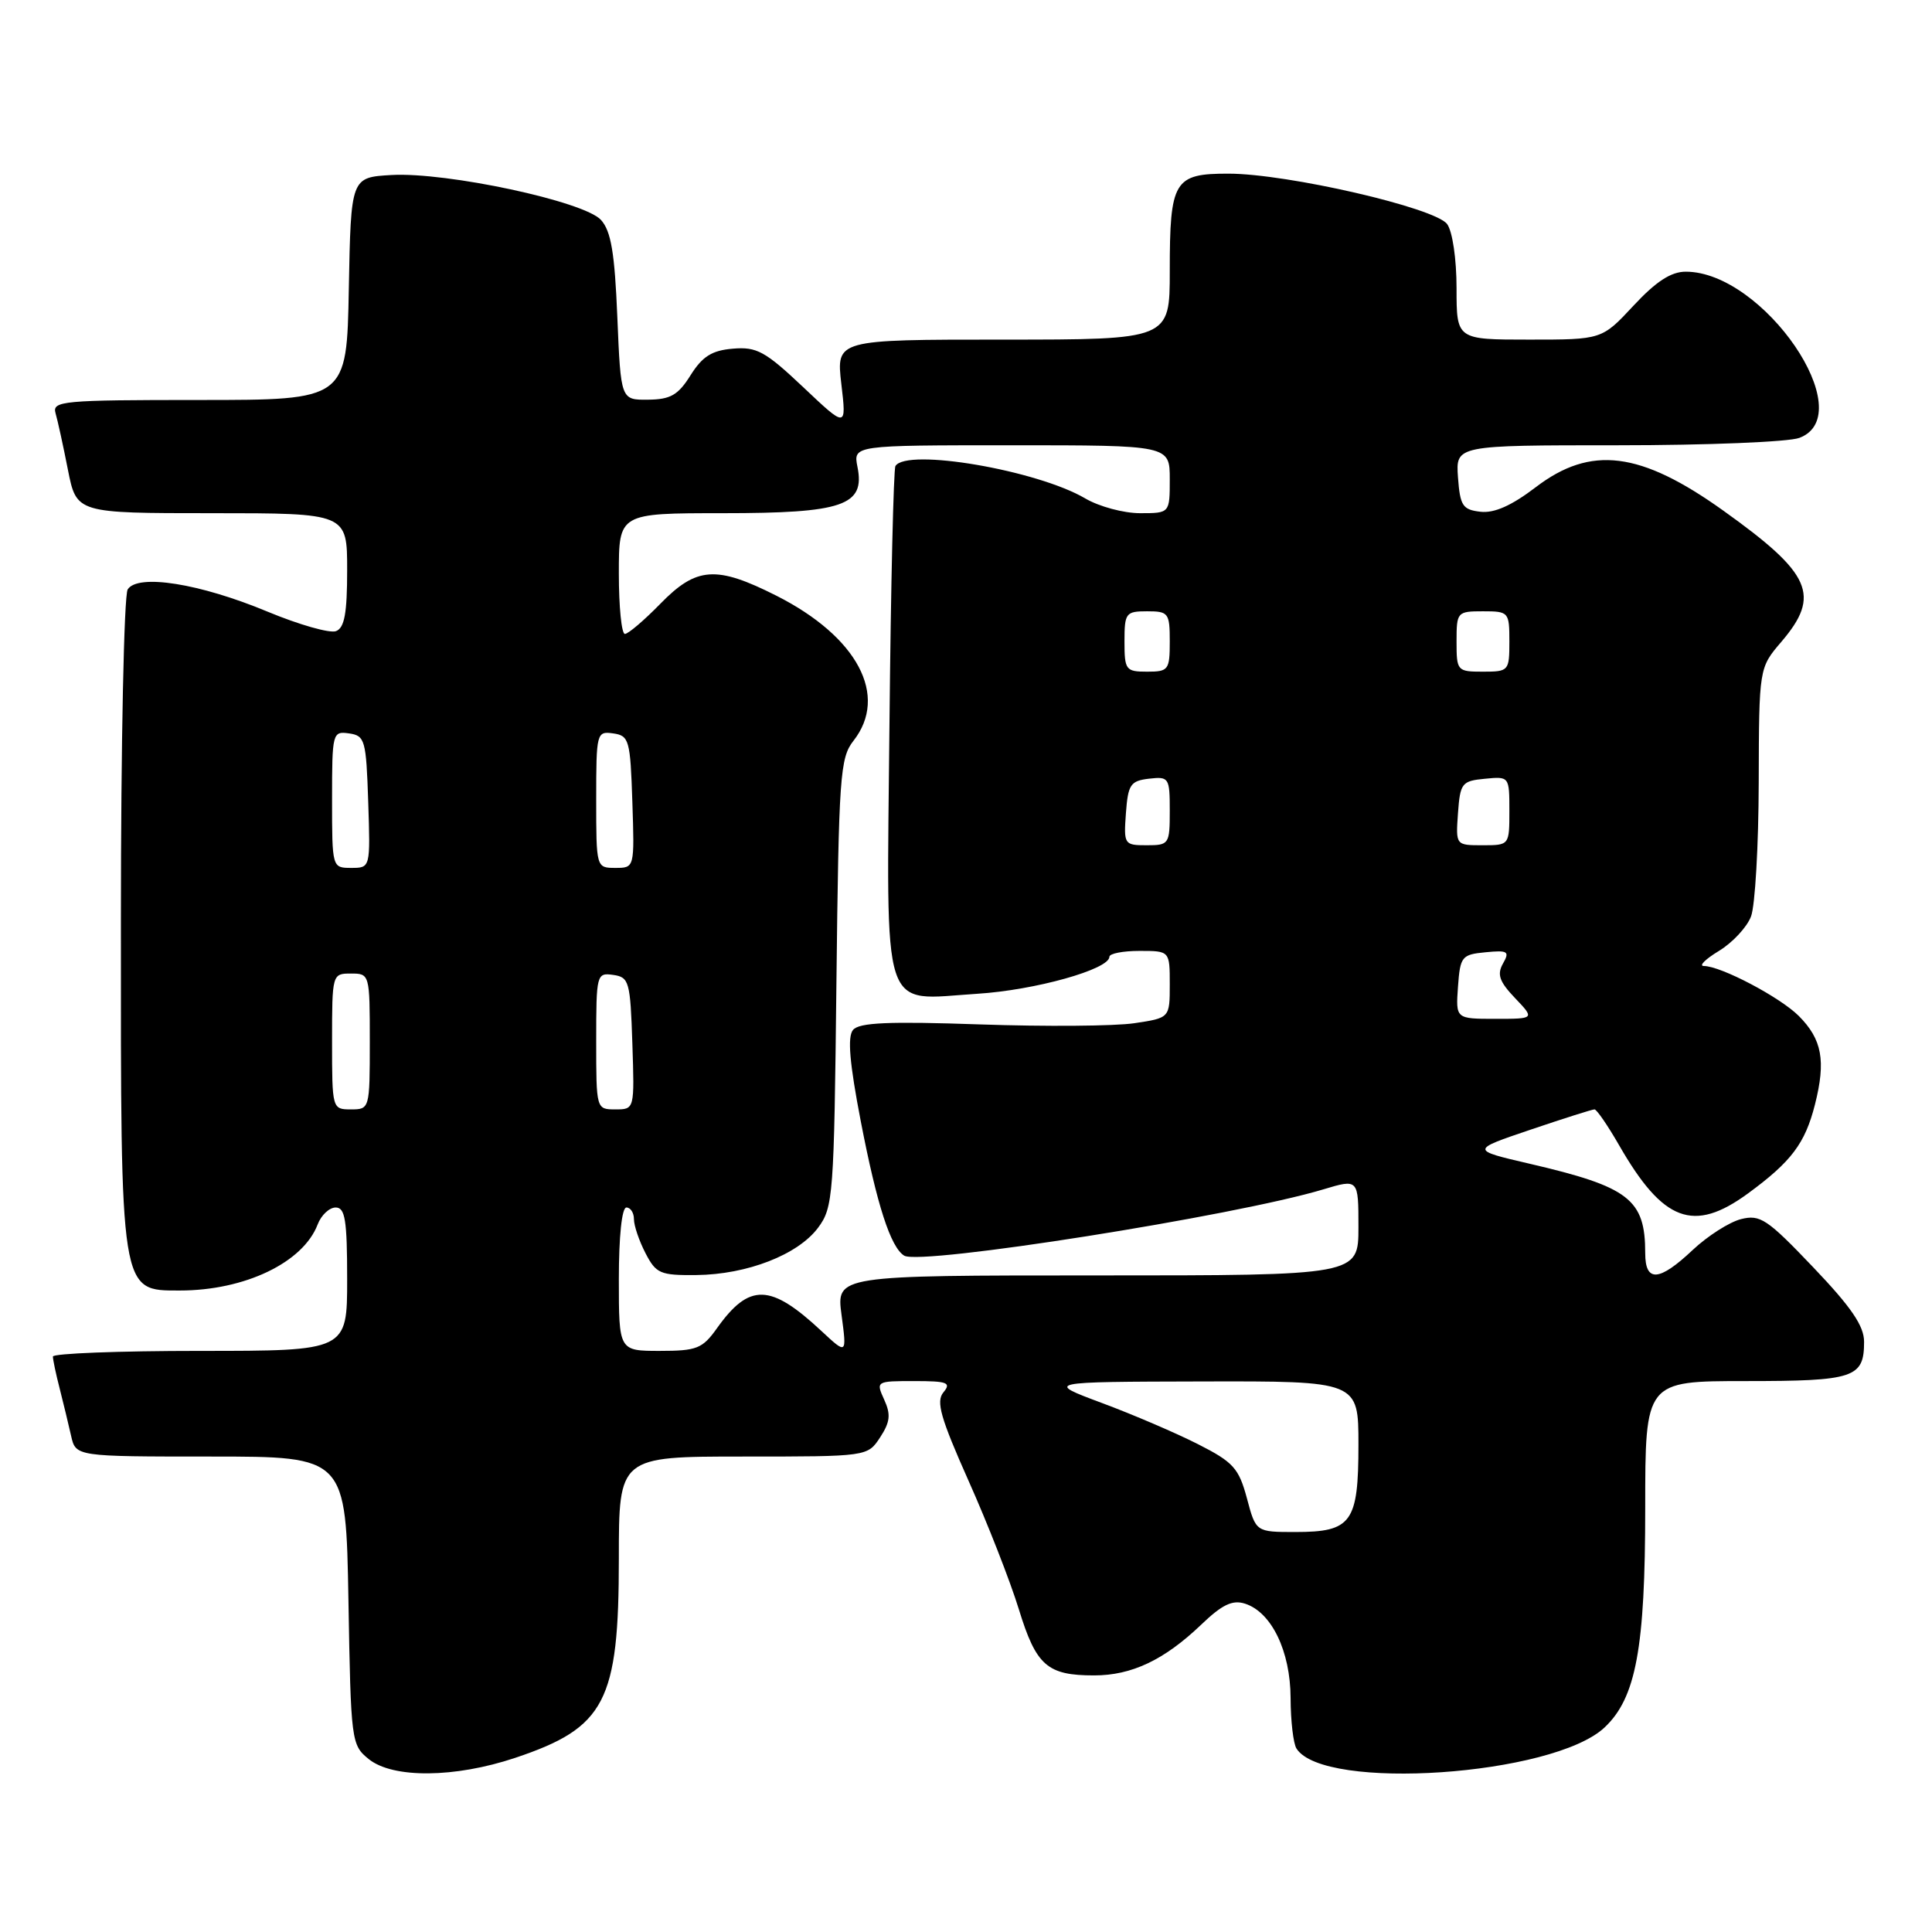 <?xml version="1.0" encoding="UTF-8" standalone="no"?>
<!DOCTYPE svg PUBLIC "-//W3C//DTD SVG 1.1//EN" "http://www.w3.org/Graphics/SVG/1.1/DTD/svg11.dtd" >
<svg xmlns="http://www.w3.org/2000/svg" xmlns:xlink="http://www.w3.org/1999/xlink" version="1.1" viewBox="0 0 256 256">
 <g >
 <path fill="currentColor"
d=" M 68.28 232.92 C 80.21 228.92 82.00 225.48 82.00 206.53 C 82.00 193.00 82.00 193.00 98.48 193.00 C 114.95 193.00 114.95 193.00 116.62 190.46 C 117.95 188.42 118.06 187.43 117.16 185.46 C 116.05 183.02 116.09 183.00 121.14 183.00 C 125.54 183.00 126.08 183.20 125.01 184.49 C 124.00 185.70 124.62 187.86 128.35 196.24 C 130.87 201.88 133.86 209.53 135.00 213.23 C 137.30 220.72 138.76 222.00 144.98 222.00 C 149.96 222.00 154.27 219.95 159.15 215.29 C 161.93 212.62 163.30 211.96 164.96 212.49 C 168.48 213.61 170.99 218.79 171.01 225.00 C 171.02 228.03 171.37 231.03 171.79 231.69 C 175.40 237.38 205.79 235.30 212.61 228.90 C 216.78 224.98 218.00 218.39 218.00 199.82 C 218.00 183.00 218.00 183.00 231.30 183.00 C 245.70 183.00 247.00 182.57 247.00 177.79 C 247.00 175.69 245.30 173.20 240.25 167.91 C 234.16 161.52 233.23 160.90 230.69 161.54 C 229.15 161.93 226.27 163.77 224.30 165.62 C 219.84 169.83 218.00 169.95 218.00 166.05 C 218.00 158.91 215.88 157.27 202.68 154.20 C 194.85 152.38 194.85 152.38 202.80 149.69 C 207.17 148.21 210.98 147.00 211.28 147.00 C 211.57 147.00 213.04 149.14 214.54 151.75 C 220.37 161.90 224.40 163.41 231.60 158.15 C 237.36 153.93 239.18 151.52 240.49 146.36 C 241.96 140.55 241.44 137.72 238.34 134.61 C 235.84 132.12 228.02 128.00 225.76 128.00 C 225.07 127.99 225.97 127.09 227.77 126.00 C 229.58 124.90 231.49 122.84 232.02 121.43 C 232.56 120.02 233.02 112.04 233.04 103.68 C 233.08 88.50 233.08 88.50 236.04 85.04 C 241.30 78.88 240.04 76.02 228.36 67.67 C 217.36 59.80 210.80 58.98 203.49 64.56 C 200.29 67.00 198.00 68.02 196.17 67.81 C 193.80 67.54 193.47 67.02 193.19 63.25 C 192.89 59.00 192.89 59.00 214.38 59.00 C 226.20 59.00 237.02 58.56 238.43 58.02 C 246.61 54.92 233.67 36.00 223.37 36.00 C 221.42 36.00 219.44 37.29 216.45 40.50 C 212.26 45.00 212.26 45.00 202.63 45.00 C 193.00 45.00 193.00 45.00 193.00 38.19 C 193.00 34.31 192.46 30.65 191.75 29.69 C 190.16 27.53 170.60 23.02 162.79 23.01 C 155.56 23.00 155.00 23.92 155.00 35.93 C 155.00 45.00 155.00 45.00 132.90 45.00 C 110.80 45.00 110.80 45.00 111.48 50.87 C 112.17 56.73 112.17 56.73 106.44 51.31 C 101.40 46.55 100.27 45.93 97.12 46.20 C 94.33 46.43 93.08 47.22 91.51 49.71 C 89.86 52.35 88.85 52.93 85.88 52.96 C 82.26 53.00 82.26 53.00 81.80 42.02 C 81.45 33.49 80.97 30.62 79.63 29.14 C 77.40 26.68 59.20 22.78 51.88 23.19 C 46.50 23.50 46.50 23.50 46.22 38.25 C 45.95 53.00 45.95 53.00 26.41 53.00 C 8.27 53.00 6.90 53.13 7.36 54.75 C 7.64 55.71 8.38 59.09 9.00 62.25 C 10.14 68.00 10.14 68.00 28.07 68.00 C 46.00 68.00 46.00 68.00 46.00 75.53 C 46.00 81.26 45.65 83.20 44.52 83.63 C 43.70 83.94 39.62 82.78 35.46 81.05 C 26.46 77.30 18.25 76.00 16.92 78.10 C 16.43 78.87 16.02 98.53 16.02 121.78 C 16.00 171.60 15.90 171.00 23.82 171.00 C 32.43 171.00 40.16 167.30 42.09 162.25 C 42.56 161.01 43.64 160.00 44.48 160.00 C 45.73 160.00 46.00 161.65 46.00 169.50 C 46.00 179.00 46.00 179.00 26.50 179.00 C 15.77 179.00 7.00 179.34 7.01 179.75 C 7.01 180.16 7.41 182.07 7.91 184.00 C 8.40 185.93 9.08 188.74 9.42 190.25 C 10.04 193.00 10.04 193.00 27.94 193.00 C 45.84 193.00 45.84 193.00 46.17 212.09 C 46.49 230.76 46.55 231.22 48.86 233.09 C 52.06 235.67 60.27 235.60 68.28 232.92 Z  M 165.22 198.52 C 164.15 194.55 163.43 193.74 158.76 191.37 C 155.87 189.90 150.12 187.43 146.00 185.90 C 138.50 183.10 138.50 183.10 159.25 183.05 C 180.00 183.00 180.00 183.00 180.00 191.43 C 180.00 201.76 179.10 203.00 171.64 203.00 C 166.41 203.00 166.41 203.00 165.22 198.52 Z  M 82.00 169.50 C 82.00 163.83 82.40 160.00 83.00 160.00 C 83.55 160.00 84.00 160.70 84.00 161.55 C 84.00 162.40 84.69 164.43 85.53 166.05 C 86.93 168.76 87.48 169.00 92.28 168.95 C 99.00 168.88 105.73 166.26 108.40 162.68 C 110.40 159.99 110.52 158.51 110.83 130.23 C 111.14 102.83 111.31 100.43 113.08 98.17 C 117.78 92.19 113.63 84.37 102.87 78.93 C 94.90 74.91 92.29 75.09 87.50 80.00 C 85.35 82.20 83.24 84.00 82.80 84.00 C 82.36 84.00 82.00 80.40 82.00 76.00 C 82.00 68.00 82.00 68.00 95.78 68.00 C 111.71 68.00 114.65 66.99 113.62 61.87 C 113.05 59.00 113.05 59.00 134.03 59.00 C 155.00 59.00 155.00 59.00 155.00 63.50 C 155.00 68.00 155.00 68.00 151.06 68.00 C 148.89 68.00 145.63 67.12 143.81 66.05 C 137.44 62.30 120.14 59.34 118.65 61.75 C 118.40 62.17 118.04 77.51 117.86 95.85 C 117.48 135.28 116.58 132.50 129.50 131.68 C 137.15 131.20 147.00 128.44 147.00 126.78 C 147.00 126.35 148.80 126.00 151.00 126.00 C 155.00 126.00 155.00 126.00 155.00 130.44 C 155.00 134.88 155.00 134.88 150.31 135.58 C 147.72 135.97 138.52 136.04 129.85 135.74 C 117.75 135.32 113.84 135.49 113.03 136.47 C 112.27 137.38 112.57 140.85 114.06 148.59 C 116.20 159.68 118.01 165.27 119.81 166.38 C 121.96 167.71 163.64 161.12 175.34 157.60 C 180.00 156.20 180.00 156.20 180.00 162.60 C 180.00 169.00 180.00 169.00 145.41 169.00 C 110.81 169.00 110.81 169.00 111.51 174.25 C 112.21 179.50 112.21 179.50 108.85 176.37 C 102.08 170.05 99.29 169.98 95.00 176.00 C 93.08 178.70 92.33 179.00 87.43 179.00 C 82.00 179.00 82.00 179.00 82.00 169.50 Z  M 44.00 138.00 C 44.00 129.07 44.02 129.00 46.50 129.00 C 48.98 129.00 49.00 129.07 49.00 138.00 C 49.00 146.93 48.98 147.00 46.50 147.00 C 44.02 147.00 44.00 146.93 44.00 138.00 Z  M 79.00 137.93 C 79.00 129.10 79.06 128.87 81.25 129.18 C 83.36 129.48 83.52 130.04 83.79 138.25 C 84.08 147.00 84.08 147.00 81.54 147.00 C 79.01 147.00 79.00 146.98 79.00 137.93 Z  M 193.19 130.75 C 193.48 126.74 193.68 126.48 196.84 126.18 C 199.81 125.89 200.07 126.06 199.15 127.68 C 198.34 129.12 198.67 130.07 200.75 132.25 C 203.37 135.00 203.37 135.00 198.13 135.00 C 192.89 135.00 192.89 135.00 193.19 130.75 Z  M 44.00 105.93 C 44.00 97.10 44.06 96.87 46.25 97.18 C 48.36 97.48 48.52 98.04 48.79 106.25 C 49.08 115.00 49.08 115.00 46.54 115.00 C 44.01 115.00 44.00 114.98 44.00 105.93 Z  M 79.00 105.93 C 79.00 97.10 79.06 96.87 81.25 97.18 C 83.36 97.48 83.52 98.04 83.79 106.25 C 84.08 115.00 84.08 115.00 81.54 115.00 C 79.01 115.00 79.00 114.98 79.00 105.93 Z  M 149.19 107.75 C 149.47 103.95 149.79 103.47 152.25 103.18 C 154.89 102.88 155.00 103.04 155.00 107.43 C 155.00 111.86 154.91 112.00 151.94 112.00 C 148.96 112.00 148.89 111.89 149.19 107.75 Z  M 193.19 107.75 C 193.48 103.76 193.70 103.48 196.75 103.19 C 199.99 102.87 200.00 102.89 200.00 107.44 C 200.00 112.00 200.00 112.00 196.44 112.00 C 192.89 112.00 192.89 112.00 193.19 107.75 Z  M 149.00 85.00 C 149.00 81.22 149.17 81.00 152.00 81.00 C 154.83 81.00 155.00 81.22 155.00 85.00 C 155.00 88.78 154.83 89.00 152.00 89.00 C 149.17 89.00 149.00 88.78 149.00 85.00 Z  M 193.00 85.00 C 193.00 81.10 193.08 81.00 196.50 81.00 C 199.92 81.00 200.00 81.10 200.00 85.00 C 200.00 88.90 199.92 89.00 196.50 89.00 C 193.08 89.00 193.00 88.90 193.00 85.00 Z "/>
</g>
</svg>